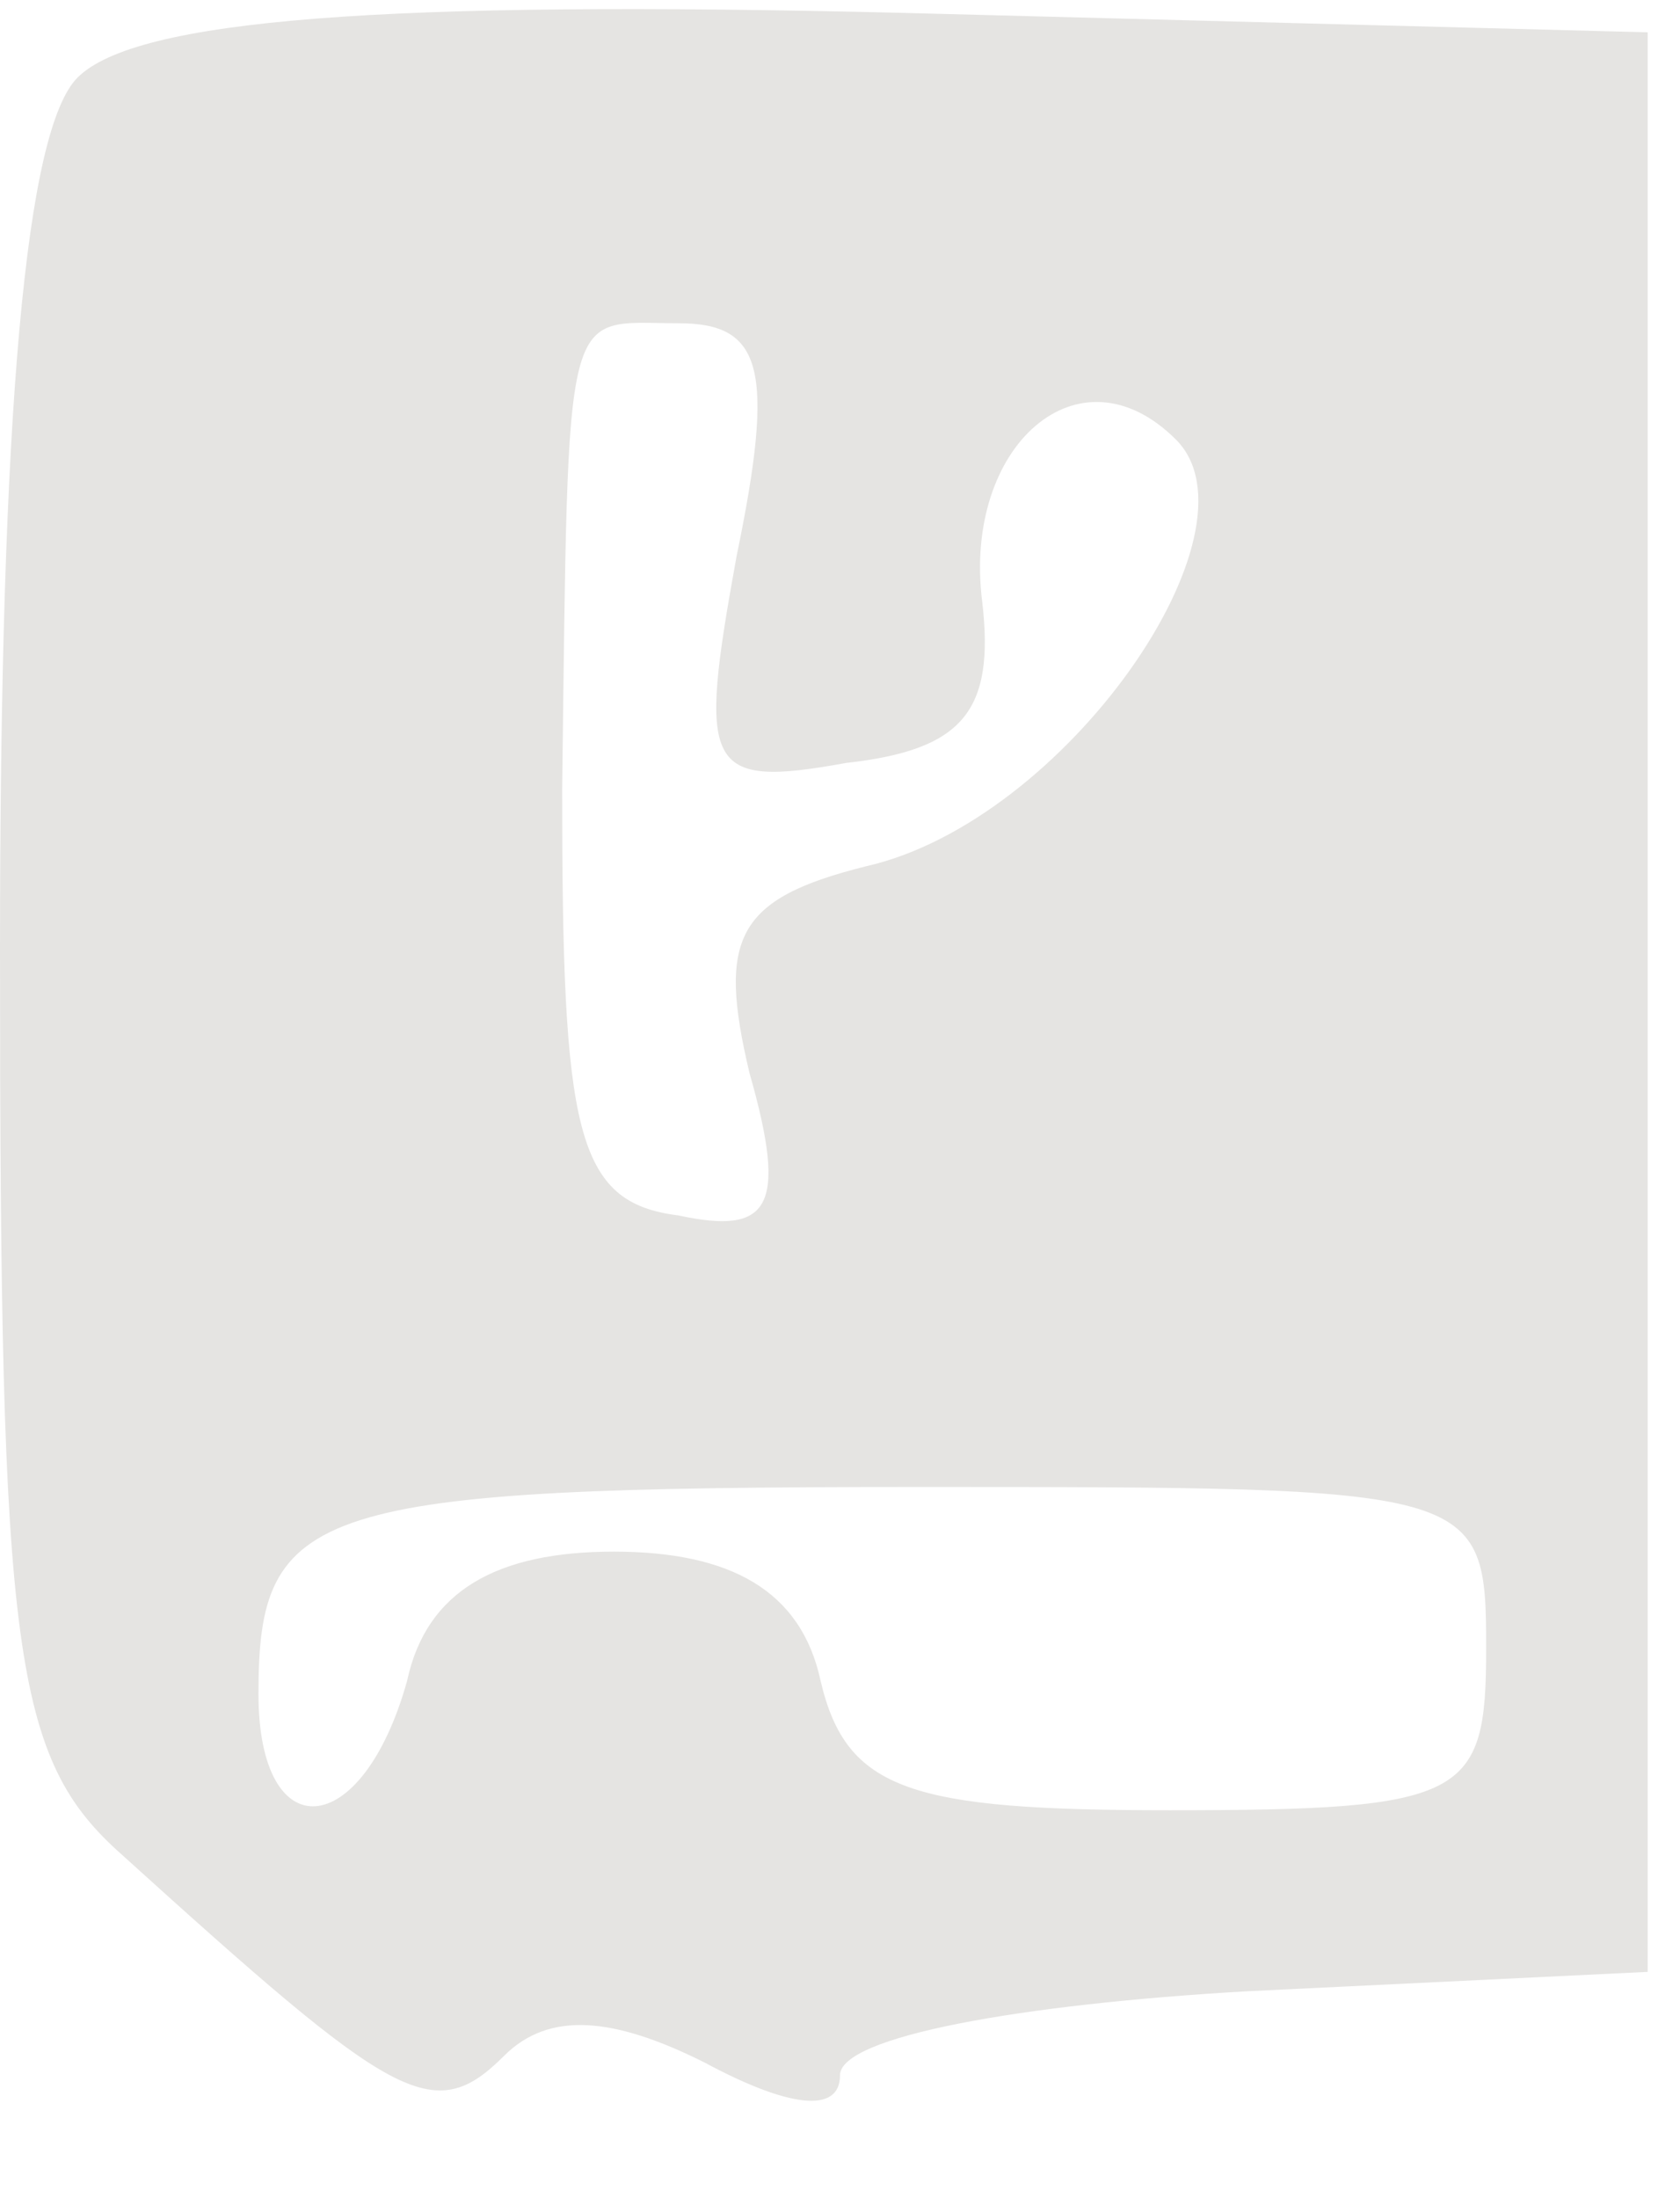 <?xml version="1.0" standalone="no"?>
<!DOCTYPE svg PUBLIC "-//W3C//DTD SVG 20010904//EN"
 "http://www.w3.org/TR/2001/REC-SVG-20010904/DTD/svg10.dtd">
<svg version="1.0" xmlns="http://www.w3.org/2000/svg"
 width="26pt" height="34pt" viewBox="0 0 26 34"
 preserveAspectRatio="xMidYMid meet">

<g transform="translate(0,34) scale(0.1,-0.1)"
fill="#E5E4E2" stroke="none">
<path d="M12 328 c-8 -8 -12 -51 -12 -135 0 -109 2 -125 19 -140 42 -38 48
-42 59 -31 7 7 17 6 31 -1 13 -7 21 -8 21 -2 0 6 28 11 63 13 l62 3 0 150 0
150 -115 3 c-81 2 -119 -1 -128 -10z m102 -74 c-6 -33 -5 -36 17 -32 18 2 23
8 21 25 -3 24 15 40 30 25 14 -14 -17 -59 -48 -66 -20 -5 -23 -11 -18 -32 6
-21 3 -25 -11 -22 -16 2 -18 13 -18 66 1 77 0 72 18 72 13 0 15 -7 9 -36z
m116 -169 c0 -23 -3 -25 -49 -25 -40 0 -50 3 -54 20 -3 14 -14 20 -32 20 -18
0 -29 -6 -32 -20 -7 -25 -23 -26 -23 -2 0 29 8 32 102 32 87 0 88 0 88 -25z"/>
</g>
</svg>
